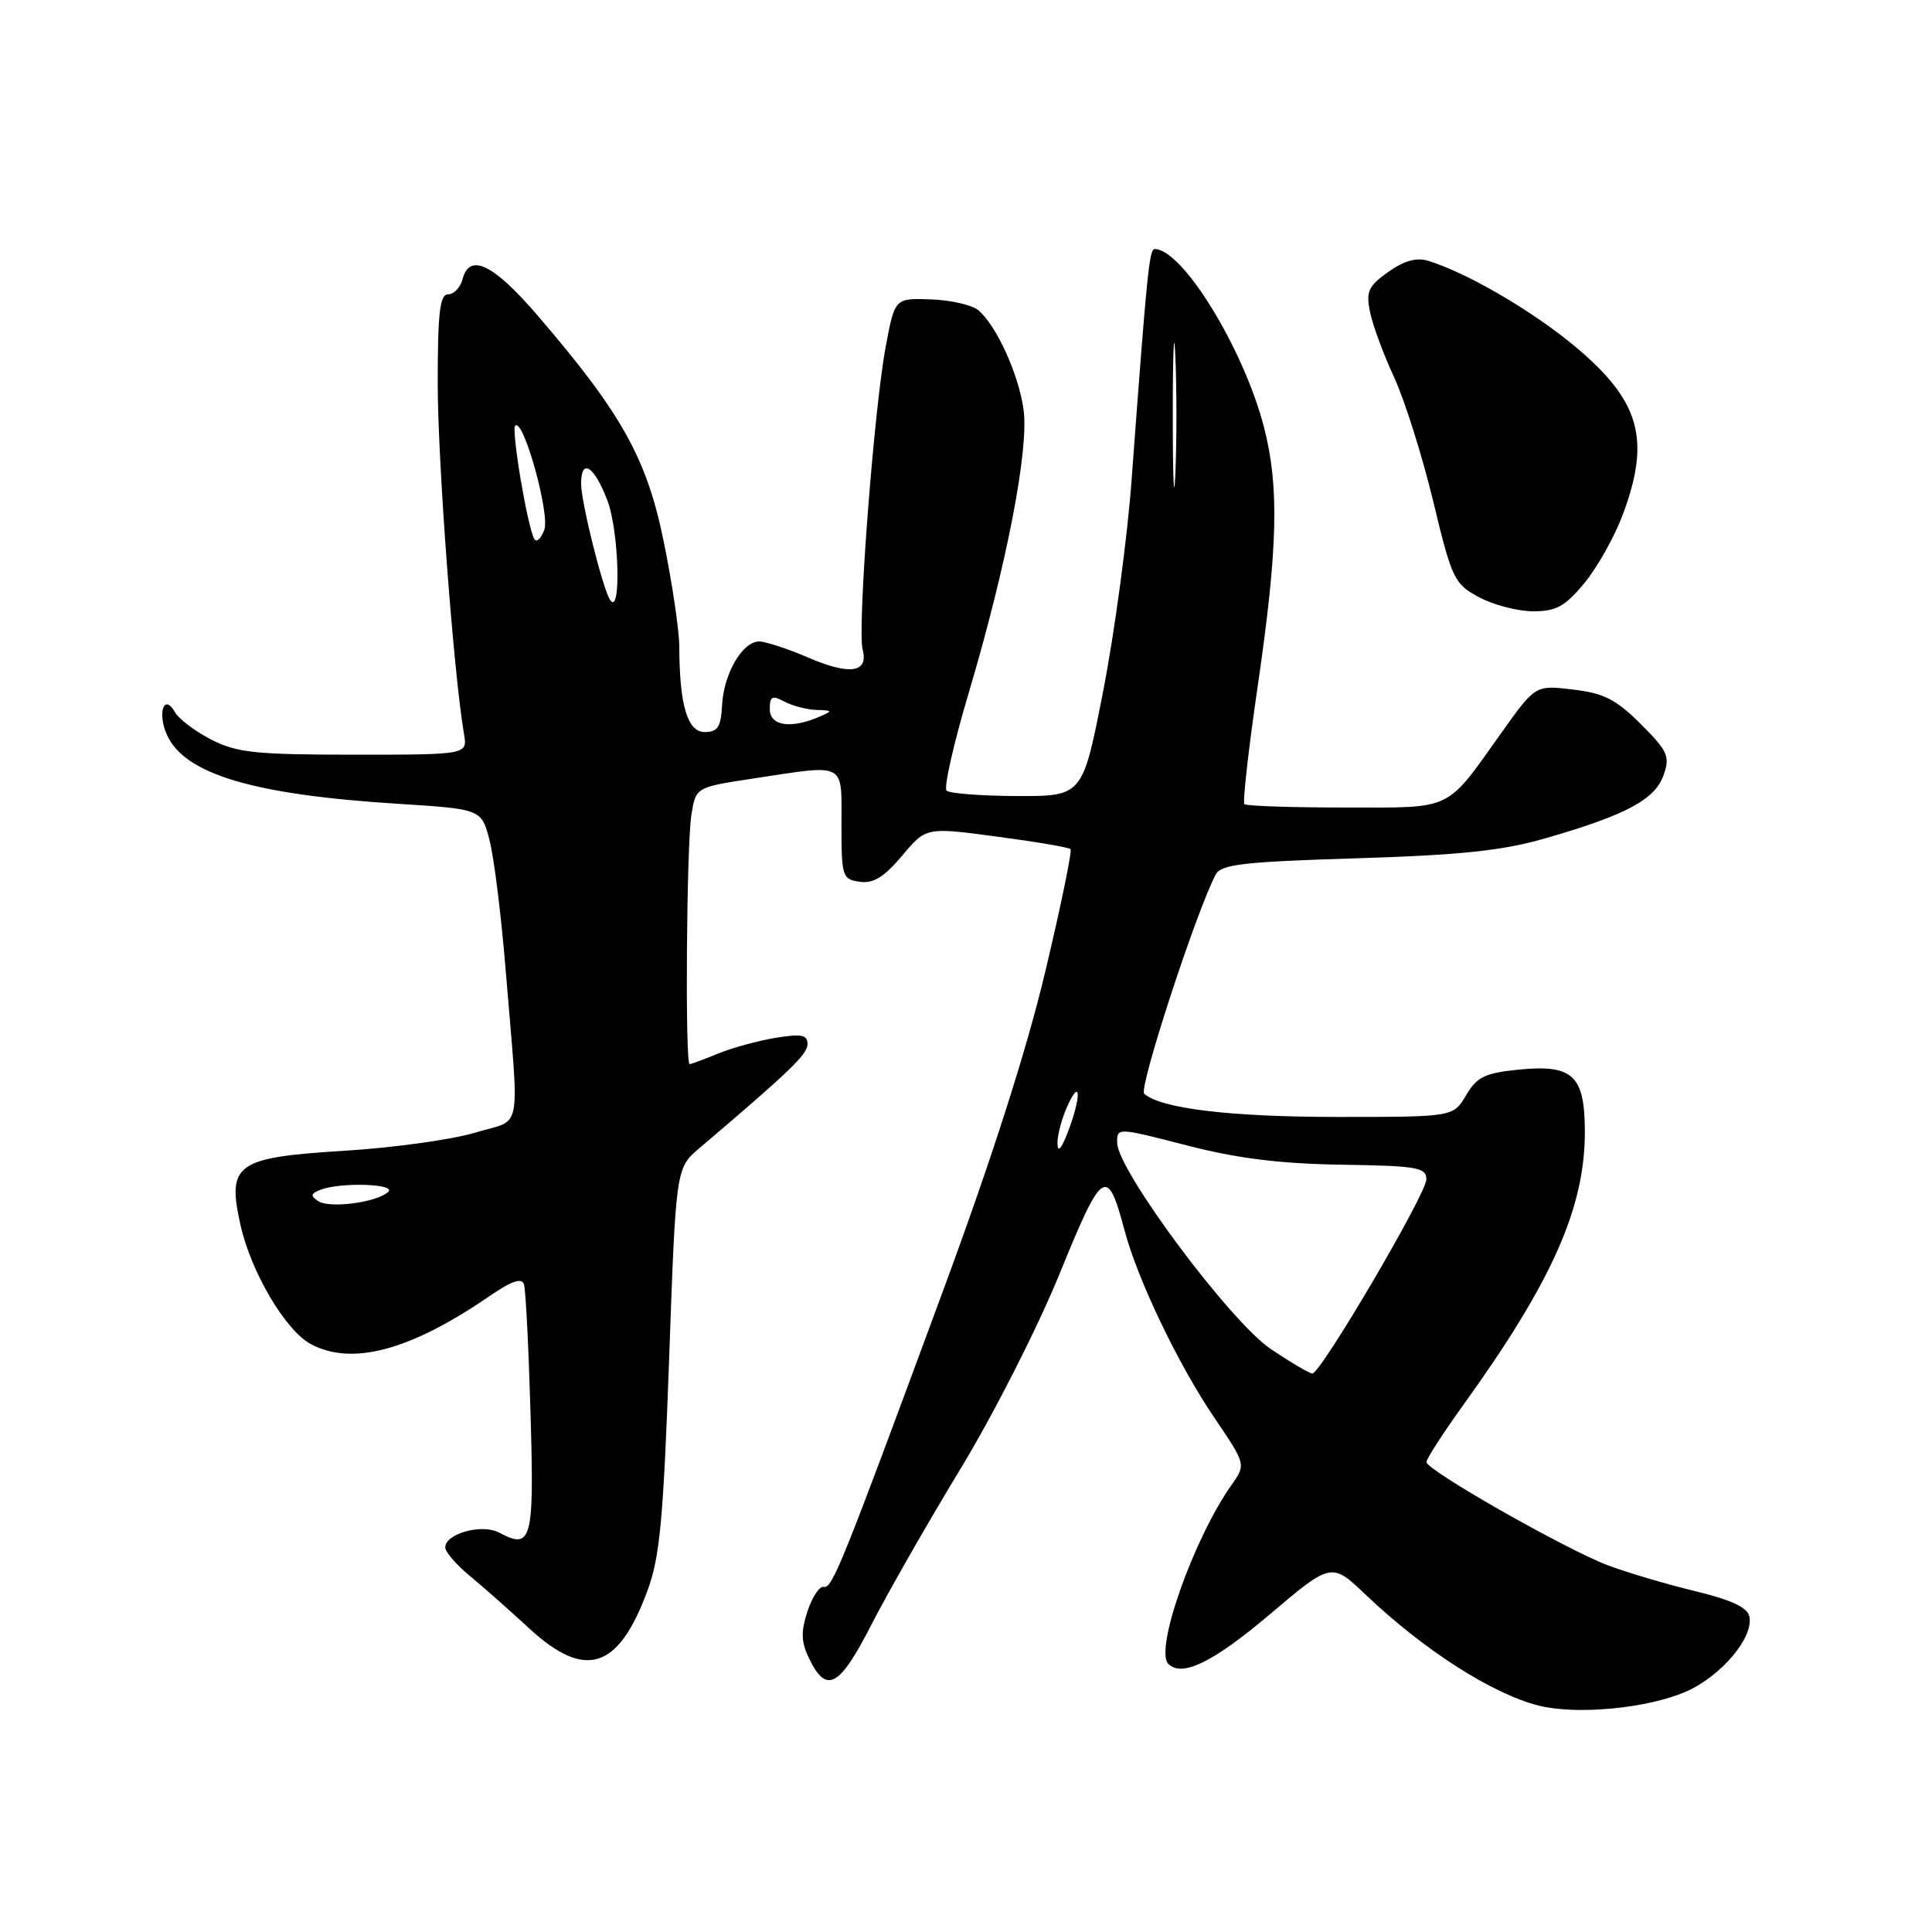 <?xml version="1.0" encoding="UTF-8" standalone="no"?>
<!DOCTYPE svg PUBLIC "-//W3C//DTD SVG 1.1//EN" "http://www.w3.org/Graphics/SVG/1.1/DTD/svg11.dtd" >
<svg xmlns="http://www.w3.org/2000/svg" xmlns:xlink="http://www.w3.org/1999/xlink" version="1.1" viewBox="0 0 256 256">
 <g >
 <path fill="currentColor"
d=" M 223.44 224.13 C 228.05 222.09 232.34 217.03 231.81 214.24 C 231.57 213.00 229.51 212.02 224.59 210.83 C 220.80 209.91 215.63 208.38 213.10 207.43 C 207.57 205.36 189.03 194.82 189.01 193.73 C 189.01 193.31 191.18 189.94 193.85 186.23 C 205.64 169.86 210.00 160.08 210.00 150.00 C 210.00 142.49 208.43 141.02 201.23 141.73 C 196.76 142.18 195.70 142.69 194.26 145.13 C 192.57 148.00 192.57 148.00 177.23 148.00 C 163.03 148.00 153.79 146.89 151.61 144.92 C 150.85 144.24 158.47 120.87 161.08 115.89 C 161.79 114.53 164.72 114.19 179.71 113.73 C 193.62 113.30 199.09 112.72 204.81 111.07 C 215.45 108.00 219.30 105.94 220.43 102.72 C 221.31 100.22 221.00 99.53 217.42 95.95 C 214.15 92.68 212.52 91.85 208.44 91.37 C 203.45 90.77 203.45 90.77 198.98 97.05 C 191.44 107.62 192.72 107.00 178.17 107.00 C 171.11 107.00 165.13 106.80 164.89 106.55 C 164.64 106.31 165.44 99.22 166.67 90.80 C 169.33 72.56 169.52 64.43 167.47 56.55 C 164.77 46.17 156.68 33.00 153.00 33.00 C 152.28 33.00 151.98 36.08 149.95 63.50 C 149.39 71.20 147.69 83.80 146.19 91.50 C 143.46 105.50 143.46 105.50 134.79 105.48 C 130.02 105.46 125.81 105.14 125.42 104.76 C 125.04 104.37 126.36 98.53 128.37 91.78 C 133.40 74.82 136.35 59.58 135.63 54.30 C 134.98 49.59 132.03 43.10 129.62 41.10 C 128.78 40.40 125.95 39.76 123.33 39.67 C 118.56 39.50 118.56 39.50 117.35 46.00 C 115.79 54.36 113.59 83.32 114.30 86.04 C 115.11 89.15 112.64 89.52 107.04 87.11 C 104.34 85.95 101.44 85.00 100.59 85.00 C 98.38 85.00 95.90 89.26 95.68 93.42 C 95.53 96.33 95.11 96.99 93.38 97.00 C 91.09 97.00 90.03 93.44 90.01 85.66 C 90.00 83.54 89.08 77.32 87.96 71.82 C 85.71 60.74 82.39 54.79 71.24 41.81 C 65.36 34.97 62.22 33.45 61.29 37.00 C 61.00 38.10 60.14 39.00 59.38 39.00 C 58.28 39.00 58.00 41.42 58.00 50.82 C 58.00 61.10 60.10 89.17 61.48 97.25 C 61.95 100.00 61.95 100.00 46.94 100.00 C 33.91 100.00 31.40 99.74 28.01 98.01 C 25.87 96.91 23.70 95.28 23.19 94.38 C 21.74 91.79 20.81 94.49 22.14 97.41 C 24.50 102.59 33.59 105.30 52.65 106.50 C 63.80 107.21 63.80 107.21 64.87 111.35 C 65.46 113.63 66.42 121.35 67.00 128.50 C 68.83 150.81 69.32 148.14 63.00 150.07 C 59.98 150.99 52.24 152.07 45.82 152.47 C 31.20 153.37 30.05 154.19 31.88 162.38 C 33.28 168.59 37.84 176.31 41.18 178.10 C 46.63 181.01 54.32 178.96 64.76 171.81 C 67.80 169.72 69.14 169.26 69.43 170.19 C 69.66 170.91 70.05 178.62 70.30 187.33 C 70.79 204.16 70.47 205.39 66.14 203.08 C 63.88 201.86 59.00 203.21 59.00 205.04 C 59.00 205.64 60.46 207.34 62.25 208.81 C 64.04 210.29 67.57 213.41 70.10 215.75 C 77.53 222.61 81.91 221.24 85.76 210.86 C 87.44 206.35 87.89 201.49 88.66 180.14 C 89.56 154.78 89.56 154.78 92.67 152.14 C 104.71 141.91 107.00 139.70 107.00 138.35 C 107.00 137.11 106.20 136.96 102.75 137.52 C 100.41 137.91 96.98 138.85 95.13 139.61 C 93.27 140.38 91.59 141.00 91.38 141.00 C 90.76 141.00 90.97 111.81 91.62 107.91 C 92.21 104.31 92.21 104.31 99.86 103.15 C 112.24 101.27 111.50 100.88 111.50 109.25 C 111.50 116.16 111.61 116.52 113.92 116.84 C 115.73 117.10 117.15 116.22 119.53 113.39 C 122.71 109.60 122.71 109.60 132.07 110.85 C 137.22 111.53 141.62 112.28 141.85 112.51 C 142.08 112.74 140.58 120.03 138.51 128.72 C 136.05 139.09 131.41 153.58 124.97 171.00 C 111.45 207.62 110.27 210.53 109.14 210.27 C 108.59 210.15 107.63 211.60 107.00 213.49 C 106.11 216.19 106.15 217.55 107.19 219.71 C 109.49 224.52 111.21 223.60 115.46 215.29 C 117.64 211.03 122.98 201.69 127.33 194.53 C 131.71 187.30 137.55 175.80 140.44 168.69 C 146.07 154.86 146.72 154.42 149.00 163.00 C 150.74 169.58 156.15 180.85 160.93 187.89 C 165.10 194.04 165.10 194.04 163.18 196.77 C 158.15 203.90 152.95 218.62 154.81 220.47 C 156.61 222.28 160.71 220.28 168.15 214.00 C 176.42 206.99 176.42 206.99 180.96 211.31 C 188.68 218.65 197.71 224.44 203.88 226.00 C 208.92 227.27 218.37 226.37 223.44 224.13 Z  M 209.95 77.25 C 211.65 75.19 213.93 71.12 215.02 68.21 C 218.76 58.21 217.32 53.12 208.73 45.93 C 203.05 41.19 194.47 36.18 189.25 34.56 C 187.70 34.08 186.05 34.54 183.94 36.04 C 181.30 37.92 180.98 38.64 181.54 41.36 C 181.89 43.09 183.33 46.98 184.73 50.00 C 186.13 53.02 188.45 60.40 189.90 66.39 C 192.39 76.75 192.68 77.36 195.99 79.14 C 197.90 80.16 201.13 81.00 203.16 81.00 C 206.21 81.00 207.39 80.35 209.95 77.25 Z  M 168.38 178.75 C 163.04 175.16 148.09 155.11 148.03 151.44 C 148.00 149.39 148.02 149.39 157.25 151.77 C 163.95 153.50 169.60 154.20 177.75 154.33 C 187.81 154.48 189.00 154.69 189.00 156.28 C 189.00 158.18 175.01 182.00 173.89 182.00 C 173.52 182.00 171.05 180.54 168.38 178.75 Z  M 42.17 159.16 C 41.10 158.45 41.16 158.15 42.50 157.64 C 45.13 156.63 52.54 156.86 51.45 157.92 C 50.01 159.32 43.68 160.16 42.17 159.16 Z  M 140.12 151.50 C 140.10 150.40 140.71 148.15 141.46 146.50 C 143.24 142.63 143.26 145.42 141.50 150.00 C 140.63 152.27 140.14 152.80 140.12 151.50 Z  M 102.00 93.96 C 102.00 92.26 102.32 92.10 103.93 92.96 C 105.00 93.53 106.91 94.03 108.18 94.07 C 110.37 94.14 110.39 94.19 108.50 95.00 C 104.76 96.61 102.00 96.17 102.00 93.96 Z  M 80.84 79.49 C 79.86 77.99 77.00 66.54 77.00 64.11 C 77.00 60.63 78.73 61.72 80.48 66.31 C 82.03 70.36 82.34 81.78 80.84 79.49 Z  M 70.80 71.42 C 69.90 69.87 67.72 56.94 68.27 56.40 C 69.34 55.33 72.90 68.10 72.12 70.22 C 71.68 71.39 71.09 71.93 70.80 71.42 Z  M 155.40 55.00 C 155.40 46.47 155.56 42.99 155.74 47.25 C 155.93 51.51 155.93 58.49 155.74 62.75 C 155.56 67.01 155.40 63.53 155.40 55.00 Z "/>
</g>
</svg>
